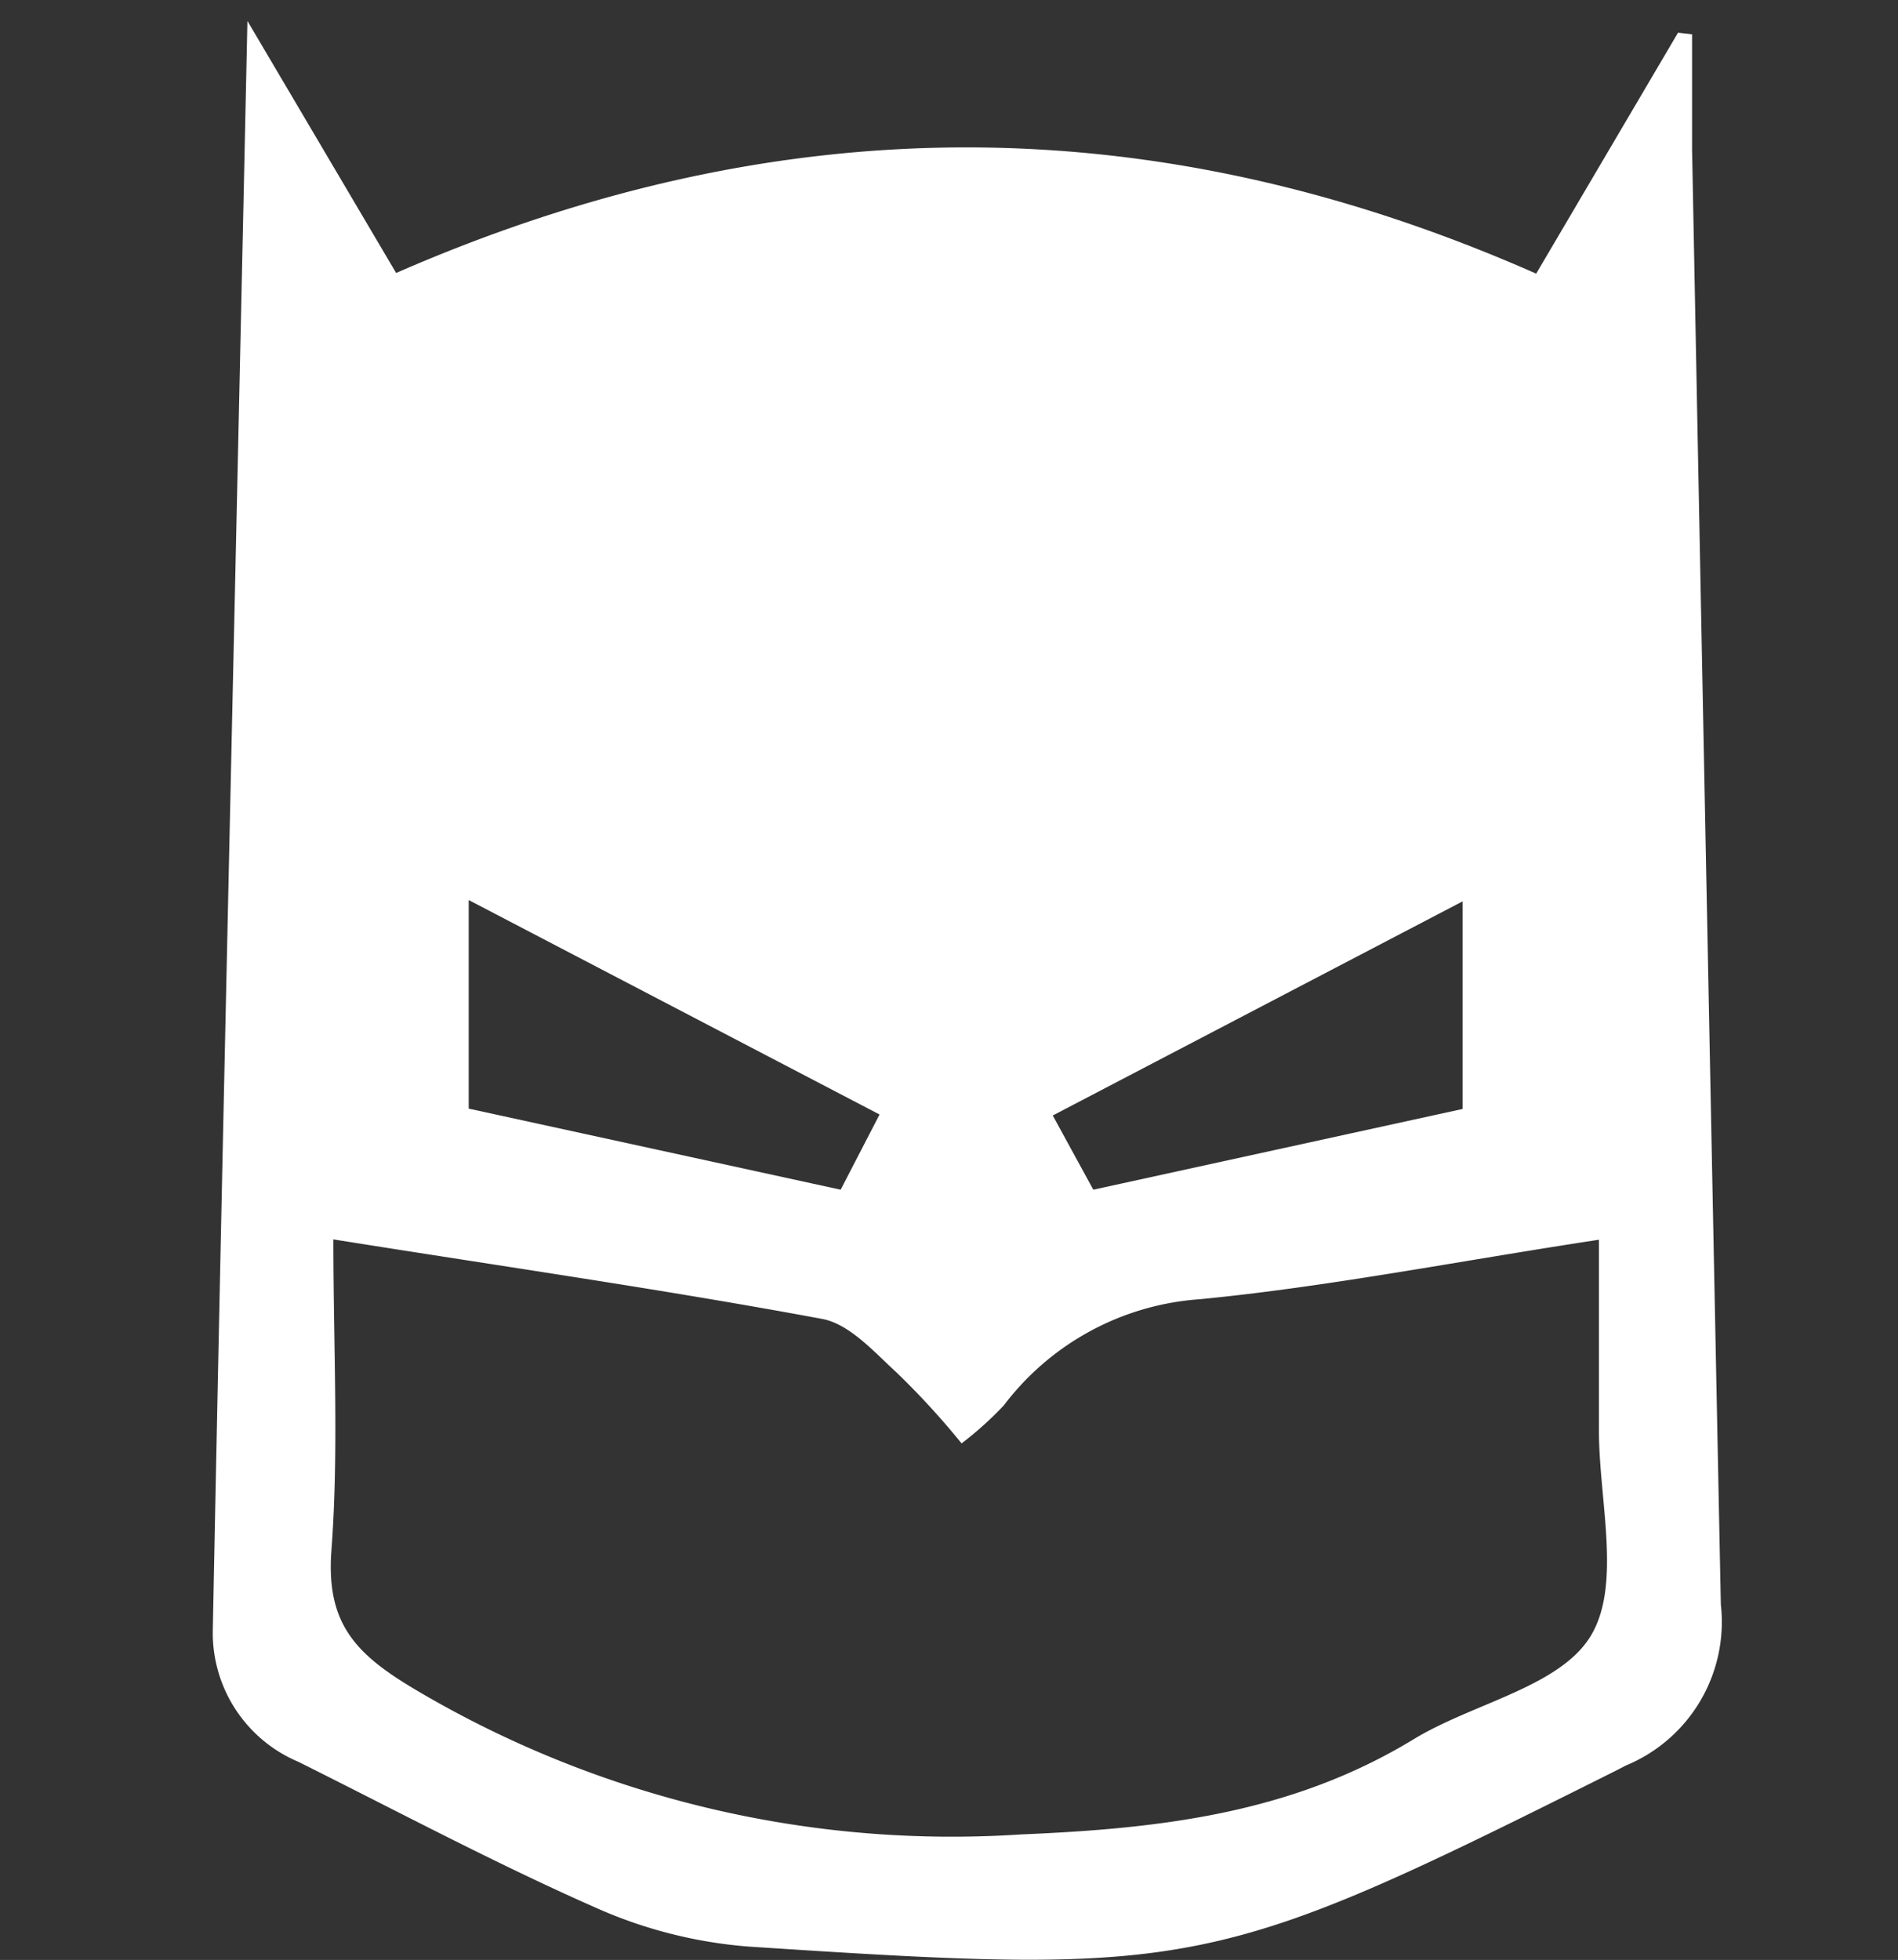 <svg id="Layer_1" data-name="Layer 1" xmlns="http://www.w3.org/2000/svg" viewBox="0 0 58.07 59.95"><rect x="0" y="0" width="58.07" height="59.95" fill="#333333" stroke="none"/><defs><style>.cls-1{fill:#fff;}</style></defs><path class="cls-1" d="M12.12,8.35C23.83,3.23,35.33,3.22,47,8.37L51.34,1l.43.05c0,1.17,0,2.35,0,3.53q.43,22.24.88,44.5A4.75,4.75,0,0,1,49.75,54l-.31.16c-12.28,6.14-12.82,6.28-26.55,5.38a14.17,14.17,0,0,1-4.69-1.2c-3.08-1.36-6.06-2.95-9.07-4.45a4.28,4.28,0,0,1-2.62-4c.32-16.22.7-32.44,1.06-49.25ZM10.2,37.91c0,3.37.17,6.45-.06,9.51-.17,2.27.76,3.2,2.65,4.31a32.21,32.21,0,0,0,18.46,4.38c4.3-.18,8.28-.65,12-2.91,1.82-1.11,4.49-1.6,5.43-3.18s.23-4.17.24-6.31V37.92c-4.4.67-8.29,1.44-12.21,1.82a8.24,8.24,0,0,0-6,3.25,10.77,10.77,0,0,1-1.29,1.16A24.13,24.13,0,0,0,27.45,42c-.7-.64-1.46-1.51-2.31-1.66C20.35,39.45,15.53,38.76,10.2,37.91Zm4.14-10.38v6.38l11.38,2.48,1.19-2.3Zm30.41,6.39V27.57L32.21,34.12l1.24,2.27Z"/></svg>